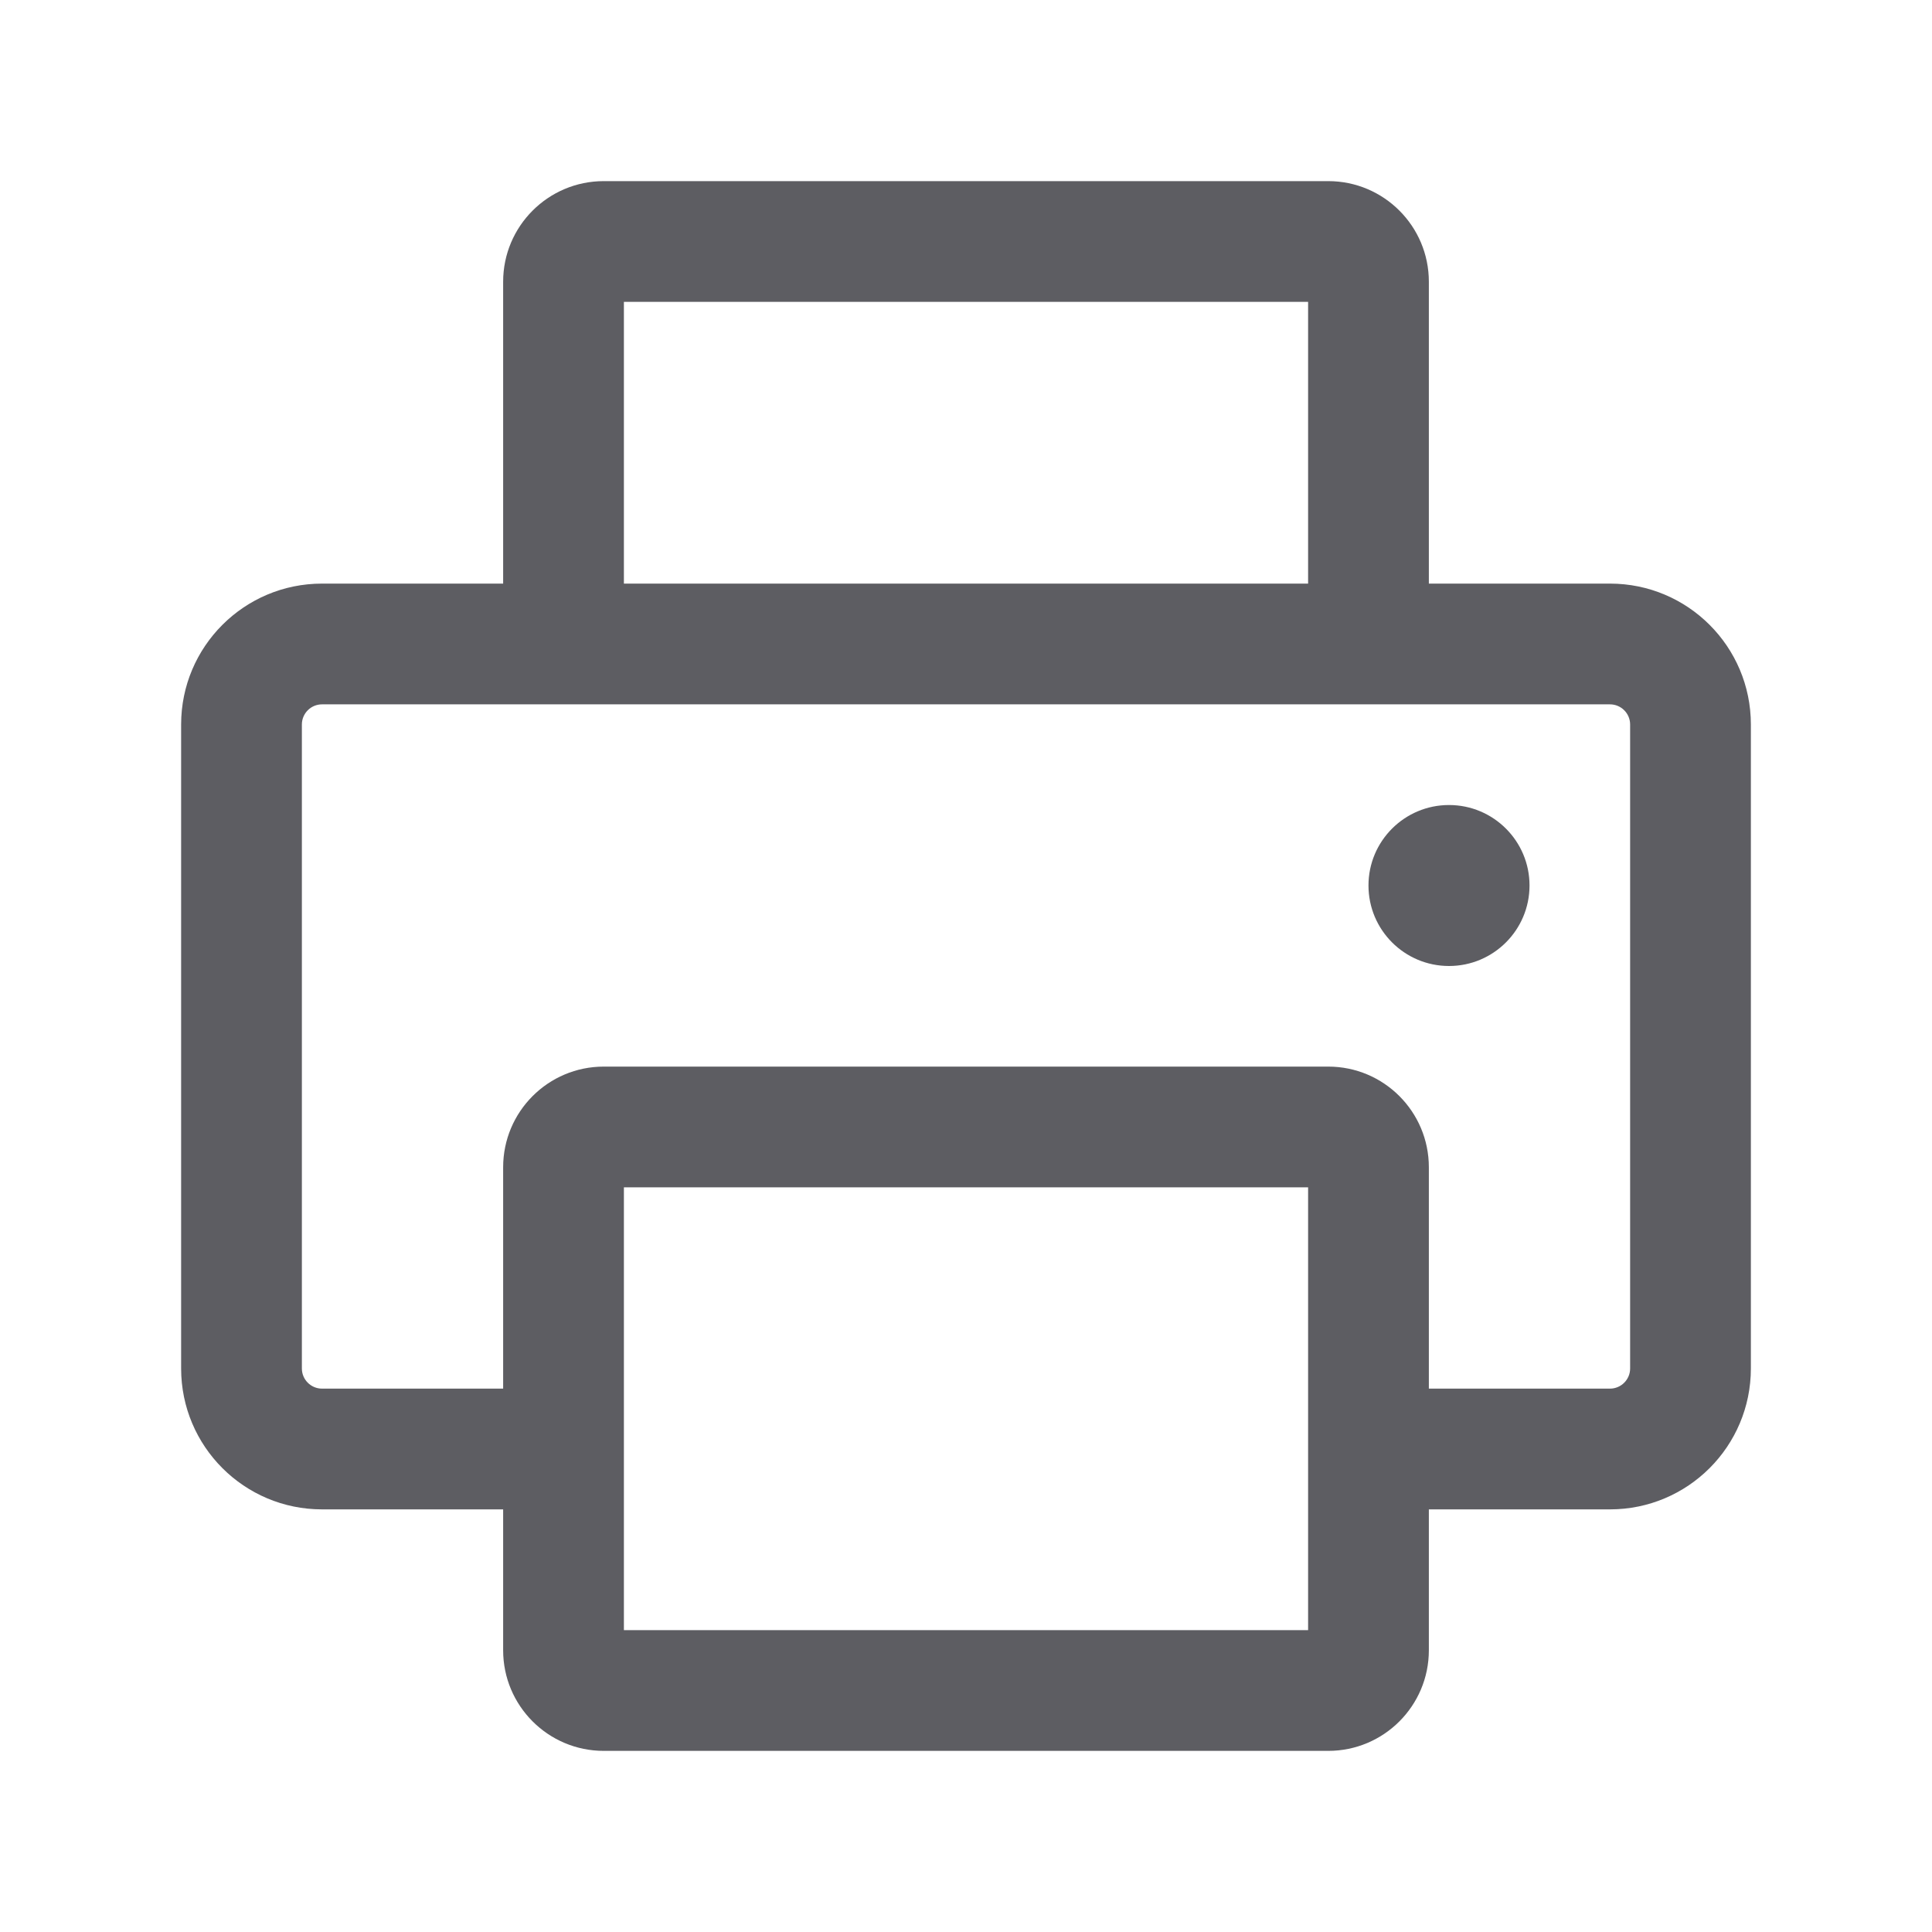 <svg width="28" height="28" viewBox="0 0 28 28" fill="none" xmlns="http://www.w3.org/2000/svg">
<path fill-rule="evenodd" clip-rule="evenodd" d="M8.75 2.625C7.945 2.625 7.292 3.278 7.292 4.083V8.458H4.667C3.539 8.458 2.625 9.372 2.625 10.5V19.833C2.625 20.961 3.539 21.875 4.667 21.875H7.292V23.917C7.292 24.722 7.945 25.375 8.75 25.375H19.25C20.055 25.375 20.708 24.722 20.708 23.917V21.875H23.333C24.461 21.875 25.375 20.961 25.375 19.833V10.5C25.375 9.372 24.461 8.458 23.333 8.458H20.708V4.083C20.708 3.278 20.055 2.625 19.25 2.625H8.75ZM18.958 8.458V4.375H9.042V8.458H18.958ZM20.708 20.125H23.333C23.494 20.125 23.625 19.994 23.625 19.833V10.5C23.625 10.339 23.494 10.208 23.333 10.208H19.25H8.75H4.667C4.506 10.208 4.375 10.339 4.375 10.5V19.833C4.375 19.994 4.506 20.125 4.667 20.125H7.292V16.917C7.292 16.111 7.945 15.458 8.75 15.458L19.25 15.458C20.055 15.458 20.708 16.111 20.708 16.917V20.125ZM18.958 17.208V23.625L9.042 23.625L9.042 17.208L18.958 17.208ZM22.167 12.833C22.167 13.478 21.644 14 21 14C20.356 14 19.833 13.478 19.833 12.833C19.833 12.189 20.356 11.667 21 11.667C21.644 11.667 22.167 12.189 22.167 12.833Z" fill="#5D5D62"/>
</svg>
